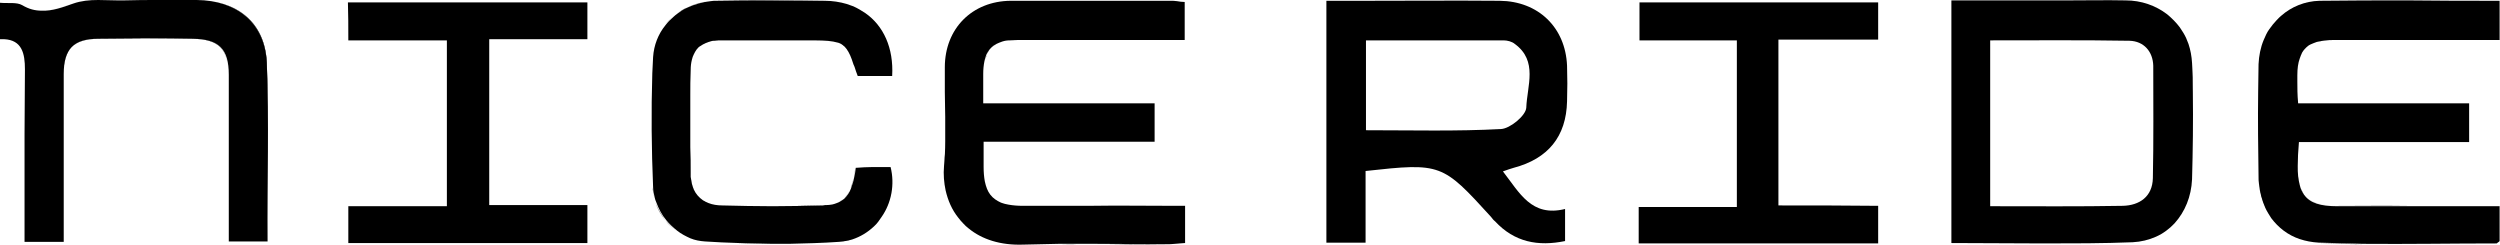 <?xml version="1.0" encoding="utf-8"?>
<!-- Generator: Adobe Illustrator 19.2.1, SVG Export Plug-In . SVG Version: 6.00 Build 0)  -->
<svg version="1.1" id="Layer_1" xmlns="http://www.w3.org/2000/svg" xmlns:xlink="http://www.w3.org/1999/xlink" x="0px" y="0px"
	 viewBox="0 0 631.6 61.8" style="enable-background:new 0 0 631.6 61.8;" xml:space="preserve">
<g>
	<path d="M214.9,47.6c0.3-0.8,0.6-1.8,0.8-2.8C215.5,45.9,215.3,46.8,214.9,47.6z"/>
	<path d="M220.5,42.2c0.7,0,1.5,0,2.2,0C222,42.2,221.2,42.2,220.5,42.2z"/>
	<path d="M211.8,10.7c-0.4-0.1-0.8-0.3-1.3-0.3C211,10.4,211.5,10.6,211.8,10.7z"/>
	<path d="M213.2,50.2c0.7-0.7,1.3-1.5,1.7-2.6C214.5,48.7,213.9,49.6,213.2,50.2z"/>
	<path d="M195.1,52.1c4.3,0,8.5-0.1,12.7-0.2C203.6,52.1,199.4,52.1,195.1,52.1z"/>
	<path d="M208.8,51.9c0.9-0.1,1.8-0.3,2.5-0.5C210.6,51.6,209.8,51.8,208.8,51.9z"/>
	<path d="M212,51c0.4-0.2,0.8-0.5,1.2-0.8C212.8,50.5,212.5,50.8,212,51z"/>
	<path d="M174.3,60.3c-1.2-0.5-2.3-1.1-3.3-1.9C172,59.2,173.1,59.8,174.3,60.3z"/>
	<path d="M194.9,61.6c-2.8,0-5.7-0.1-8.5-0.2C189.3,61.6,192.1,61.6,194.9,61.6z"/>
	<path d="M173.6,1.9c1.8-0.9,3.7-1.4,5.8-1.6C177.3,0.5,175.4,1.1,173.6,1.9z"/>
	<path d="M180.9,0.2c4.6-0.1,9.2-0.1,13.7-0.1C190.1,0.1,185.5,0.2,180.9,0.2z"/>
	<path d="M174.4,37.2c0-2.2,0-4.3,0-6.5C174.4,32.9,174.4,35,174.4,37.2z"/>
	<path d="M168.1,55.7c-1.1-1.4-2-2.9-2.5-4.5C166.2,52.8,167.1,54.3,168.1,55.7z"/>
	<path d="M168.1,55.7c0.8,1,1.8,1.9,2.8,2.7C169.9,57.6,169,56.7,168.1,55.7z"/>
	<path d="M164.7,18.5c-0.3,9.6-0.2,19.2,0.2,28.8c0,0.9,0.2,1.7,0.4,2.6c-0.2-0.8-0.3-1.7-0.4-2.6C164.5,37.7,164.4,28.1,164.7,18.5
		z"/>
	<path d="M169.9,4.3c-0.7,0.6-1.4,1.3-2,2.1C168.5,5.6,169.2,5,169.9,4.3z"/>
	<path d="M220.5,42.2c-1.5,0-2.9,0.1-4.4,0.2c-0.1,0.9-0.2,1.6-0.4,2.4c0.1-0.7,0.3-1.5,0.4-2.4C217.6,42.3,219,42.2,220.5,42.2z"/>
	<path d="M171.1,3.4c0.8-0.6,1.6-1.1,2.5-1.5C172.7,2.4,171.9,2.9,171.1,3.4z"/>
	<path d="M215.3,15c-0.6-1.5-1.1-2.5-1.8-3.2C214.1,12.4,214.7,13.5,215.3,15z"/>
	<path d="M212.5,11c-0.2-0.1-0.5-0.2-0.7-0.3C212.1,10.8,212.3,10.9,212.5,11z"/>
	<path d="M213.4,11.7c-0.3-0.3-0.6-0.5-0.9-0.7C212.9,11.2,213.2,11.4,213.4,11.7z"/>
	<path d="M215.9,16.8c-0.2-0.5-0.3-0.9-0.5-1.3C215.6,15.9,215.8,16.4,215.9,16.8z"/>
	<path d="M255.4,0.2c6.7,0,13.5,0,20.2,0C268.9,0.2,262.1,0.2,255.4,0.2c-9.7,0.1-16.6,7-16.6,16.8c0,1,0,2.1,0,3.1c0-1,0-2.1,0-3.1
		C238.8,7.2,245.7,0.3,255.4,0.2z"/>
	<path d="M280.9,26c-3.5,0-7,0-10.5,0c-3.6,0-7.1,0-10.8,0c3.6,0,7.2,0,10.8,0C274,26,277.4,26,280.9,26z"/>
	<path d="M242.2,55.1c0.8,1,1.6,1.9,2.6,2.7C243.8,56.9,242.9,56.1,242.2,55.1z"/>
	<path d="M238.6,42c0.2-2.1,0.2-4.1,0.3-6.2C238.8,37.8,238.7,39.9,238.6,42c-0.2,2.2,0,4.3,0.4,6.2C238.6,46.3,238.4,44.2,238.6,42
		z"/>
	<path d="M272.1,61.6c1.5,0,3,0,4.5,0C275.1,61.6,273.6,61.6,272.1,61.6z"/>
	<path d="M265.6,10.1C265.6,10.1,265.6,10.1,265.6,10.1C265.6,10.1,265.6,10.1,265.6,10.1z"/>
	<path d="M238.9,29.5c0-2.1-0.1-4.2-0.1-6.3C238.8,25.3,238.8,27.4,238.9,29.5z"/>
	<path d="M294.6,61.7L294.6,61.7c-6,0-12-0.1-18-0.1C282.6,61.7,288.6,61.8,294.6,61.7z"/>
	<path d="M293.9,52c-5.9,0-11.8,0-17.7,0C282,52.1,288,52,293.9,52z"/>
	<path d="M123.7,51.8L123.7,51.8c0-14.1,0-27.7,0-41.9h0C123.7,24.2,123.7,37.8,123.7,51.8z"/>
	<path d="M24.7,9.8c-6.2,0.1-8.7,2.7-8.7,8.9c0,14,0,27.9,0,42.4h0c0-14.4,0-28.4,0-42.4C16.1,12.4,18.6,9.8,24.7,9.8
		c4,0,8-0.1,12-0.1C32.7,9.7,28.7,9.7,24.7,9.8z"/>
	<path d="M49.7,0c-3.1,0-6.2,0-9.2,0C43.5,0,46.6,0,49.7,0c10.2,0.1,17.2,5.6,17.7,15.7C68,30.7,67.5,45.7,67.5,61h0
		c0-15.3,0.5-30.3-0.2-45.2C66.9,5.7,59.8,0.1,49.7,0z"/>
	<path d="M10.4,2.7C8.8,2.7,7.3,2.3,5.6,1.3C4.2,0.5,2.1,0.9,0,0.7l0,0c2.1,0.2,4.2-0.2,5.6,0.6C7.3,2.3,8.8,2.7,10.4,2.7z"/>
	<path d="M0,9.9L0,9.9c0.3,0,0.7,0,1,0C0.7,9.9,0.3,9.9,0,9.9z"/>
	<path d="M29.6,0.1c-1.6,0-3.3-0.1-4.9-0.1C26.3,0,27.9,0.1,29.6,0.1z"/>
	<path d="M581.2,60.5c1.5,0.5,3.1,0.8,4.8,0.9c3.7,0.1,7.5,0.2,11.2,0.3c-3.7,0-7.5-0.1-11.2-0.3C584.3,61.3,582.7,61,581.2,60.5z"
		/>
	<path d="M597.3,10.1c2.6,0,5.2,0,7.7,0c2.2,0,4.4,0,6.6,0c-2.2,0-4.4,0-6.6,0C602.5,10.1,599.9,10.1,597.3,10.1z"/>
	<path d="M608.7,0.1c-7.6,0-15,0-22.5,0.1c-3.7,0.1-7.1,1.5-9.7,3.8c2.6-2.3,6-3.7,9.7-3.8C593.6,0.1,601.1,0.1,608.7,0.1z"/>
	<path d="M574,55.2c1.8,2.4,4.2,4.3,7.2,5.3C578.2,59.5,575.8,57.6,574,55.2z"/>
	<path d="M572.5,52.6c-0.9-1.9-1.4-3.9-1.6-6.1C571,48.7,571.6,50.8,572.5,52.6z"/>
	<path d="M572.1,10.2c0.4-0.9,0.9-1.9,1.4-2.7C572.9,8.3,572.5,9.2,572.1,10.2z"/>
	<path d="M576.4,4c-0.8,0.7-1.4,1.4-2.1,2.2C575,5.4,575.7,4.7,576.4,4z"/>
	<path d="M570.7,23.4c-0.1,7.1,0,14.2,0.1,21.4c0,0.6,0,1.1,0.1,1.7c-0.1-0.6-0.1-1.1-0.1-1.7C570.7,37.7,570.6,30.5,570.7,23.4z"/>
	<path d="M493,0.2L493,0.2c0,20.6,0,40.7,0,61.3c7.8,0,15.5,0.1,23.1,0.1c-7.6,0-15.3-0.1-23.1-0.1C493,40.9,493,20.8,493,0.2z"/>
	<path d="M414.1,52.2c0,3.3,0,6.1,0,9.2h0C414.1,58.4,414.1,55.6,414.1,52.2L414.1,52.2z"/>
	<path d="M292.9,10.1c-2.2,0-4.3,0-6.4,0C288.7,10.1,290.8,10.1,292.9,10.1z"/>
	<path d="M257.3,10.1c-0.8,0-1.6,0-2.2,0.1C255.8,10.1,256.5,10.1,257.3,10.1z"/>
	<path d="M255.1,10.2c-0.7,0.1-1.3,0.2-1.9,0.3C253.8,10.4,254.4,10.3,255.1,10.2z"/>
	<path d="M294.6,61.7c0.8,0,1.6,0,2.4-0.1C296.2,61.7,295.4,61.7,294.6,61.7L294.6,61.7z"/>
	<path d="M265.6,10.1c2.7,0,5.5,0,8.2,0c4.2,0,8.4,0,12.7,0c-4.3,0-8.5,0-12.7,0C271.1,10.1,268.3,10.1,265.6,10.1z"/>
	<path d="M248.4,37.6c0-0.6,0-1.2,0-1.8h0C248.4,36.4,248.4,37,248.4,37.6z"/>
	<path d="M250,12.5c-0.3,0.4-0.6,0.8-0.8,1.3C249.5,13.4,249.7,12.9,250,12.5z"/>
	<path d="M248.4,26L248.4,26c0-2.8,0-5.1,0-7.4C248.4,20.9,248.4,23.2,248.4,26z"/>
	<path d="M250,12.5c0.6-0.8,1.4-1.3,2.4-1.7C251.4,11.2,250.6,11.8,250,12.5z"/>
	<path d="M297.6,0.3c-0.6-0.1-1.2-0.1-1.7-0.1c-6.7,0-13.5,0-20.2,0c6.7,0,13.5,0,20.2,0C296.4,0.2,297,0.2,297.6,0.3z"/>
	<path d="M267.6,61.7c1.5,0,3,0,4.5,0C270.6,61.6,269.1,61.7,267.6,61.7z"/>
	<path d="M257.3,10.1c2.7,0,5.5,0,8.2,0C262.8,10.1,260.1,10.1,257.3,10.1z"/>
	<path d="M249.3,13.9c-0.2,0.5-0.4,1-0.5,1.7C248.9,14.9,249,14.4,249.3,13.9z"/>
	<path d="M248.7,45.8c0.3,1.4,0.7,2.5,1.4,3.4C249.4,48.3,249,47.2,248.7,45.8z"/>
	<path d="M276.1,52.1c-5.9,0-11.8,0-17.7,0C264.3,52.1,270.2,52.1,276.1,52.1z"/>
	<path d="M248.4,42.1c0,1.4,0.1,2.6,0.3,3.6C248.5,44.7,248.4,43.5,248.4,42.1c0-1.5,0-2.9,0-4.6C248.4,39.2,248.4,40.7,248.4,42.1z
		"/>
	<path d="M252.8,51.2c0.6,0.2,1.2,0.4,1.9,0.5C254,51.6,253.3,51.4,252.8,51.2z"/>
	<path d="M293.9,52c-5.9,0-11.8,0-17.7,0s-11.8,0-17.7,0c-1.4,0-2.6-0.1-3.7-0.3c-0.7-0.1-1.4-0.3-1.9-0.5c-1.1-0.5-2-1.1-2.7-2
		s-1.1-2-1.4-3.4c-0.2-1.1-0.3-2.3-0.3-3.6c0-1.5,0-2.9,0-4.6c0-0.6,0-1.2,0-1.8h0c14.8,0,28.9,0,43.2,0c0-3.5,0-6.4,0-9.7
		c-3.6,0-7.2,0-10.7,0s-7,0-10.5,0c-3.6,0-7.1,0-10.8,0s-7.4,0-11.3,0h0c0-2.8,0-5.1,0-7.4c0-1.2,0.1-2.2,0.3-3.2
		c0.1-0.6,0.3-1.2,0.5-1.7s0.5-0.9,0.8-1.3c0.6-0.8,1.4-1.3,2.4-1.7c0.3-0.1,0.5-0.2,0.8-0.3c0.6-0.2,1.2-0.3,1.9-0.3
		s1.4-0.1,2.2-0.1c2.7,0,5.5,0,8.2,0c0,0,0,0,0,0c2.7,0,5.5,0,8.2,0c4.2,0,8.4,0,12.7,0c2.1,0,4.3,0,6.4,0c2.2,0,4.3,0,6.5,0
		c0-3.5,0-6.4,0-9.6c-0.7,0-1.3-0.1-1.9-0.2c-0.6-0.1-1.2-0.1-1.7-0.1c-6.7,0-13.5,0-20.2,0c-6.7,0-13.5,0-20.2,0
		c-9.7,0.1-16.6,7-16.6,16.8c0,1,0,2.1,0,3.1s0,2.1,0,3.1c0,2.1,0.1,4.2,0.1,6.3c0,2.1,0,4.2,0,6.2c0,2.1-0.1,4.2-0.3,6.2
		c-0.2,2.2,0,4.3,0.4,6.2c0.6,2.6,1.6,4.9,3.2,6.9c0.8,1,1.6,1.9,2.6,2.7c3.4,2.8,8.1,4.3,13.8,4.1c3-0.1,6-0.1,9-0.2
		c1.5,0,3,0,4.5,0s3,0,4.5,0c6,0,12,0.1,18,0.1c0.8,0,1.6,0,2.4-0.1c0.8-0.1,1.6-0.1,2.5-0.2c0-3.3,0-6,0-9.4
		C297.4,52,295.7,52,293.9,52z"/>
	<path d="M580.5,44.4c0.1,0.8,0.2,1.5,0.4,2.2C580.8,45.9,580.6,45.2,580.5,44.4z"/>
	<path d="M581.6,13.2c-0.3,0.5-0.5,1-0.6,1.5C581.1,14.2,581.4,13.7,581.6,13.2z"/>
	<path d="M584.5,10.8c-0.5,0.2-1,0.5-1.4,0.7C583.5,11.3,584,11,584.5,10.8z"/>
	<path d="M624.9,10.1c-2.2,0-4.4,0-6.7,0C620.5,10.1,622.7,10.1,624.9,10.1z"/>
	<path d="M589.6,10.1c-1.7,0-3.1,0.2-4.2,0.5C586.5,10.2,587.9,10.1,589.6,10.1c2.6,0,5.2,0,7.7,0C594.7,10.1,592.2,10.1,589.6,10.1
		z"/>
	<path d="M580.9,46.6c0.3,1,0.6,1.8,1.1,2.5C581.6,48.4,581.2,47.6,580.9,46.6z"/>
	<path d="M590.5,52c5.9,0,11.8,0,17.7,0C602.4,52.1,596.4,52,590.5,52c-4.3,0-6.9-0.8-8.4-2.9C583.6,51.2,586.3,52,590.5,52z"/>
	<path d="M631.1,61.4c0.1-0.1,0.2-0.2,0.4-0.3C631.3,61.2,631.2,61.3,631.1,61.4z"/>
	<path d="M580.4,25.9L580.4,25.9c0-2,0-3.6,0-5.3C580.4,22.2,580.4,23.9,580.4,25.9z"/>
	<path d="M580.4,20.6c0-0.5,0-1.1,0-1.6c0-1.7,0.2-3.1,0.6-4.2c0.2-0.6,0.4-1.1,0.6-1.5c0.4-0.7,0.9-1.2,1.5-1.7
		c0.4-0.3,0.9-0.5,1.4-0.7c0.3-0.1,0.5-0.2,0.8-0.3c1.2-0.3,2.6-0.5,4.2-0.5c2.6,0,5.2,0,7.7,0c2.6,0,5.2,0,7.7,0c2.2,0,4.4,0,6.6,0
		c2.2,0,4.4,0,6.6,0c2.2,0,4.4,0,6.7,0c2.2,0,4.5,0,6.7,0c0-3.5,0-6.4,0-9.9c-7.8,0-15.4,0-23-0.1c-7.6,0-15,0-22.5,0.1
		c-3.7,0.1-7.1,1.5-9.7,3.8c-0.8,0.7-1.4,1.4-2.1,2.2c-0.3,0.4-0.6,0.8-0.9,1.2c-0.6,0.8-1,1.8-1.4,2.7c-0.8,1.9-1.2,4-1.3,6.1
		c0,2.4-0.1,4.7-0.1,7.1c-0.1,7.1,0,14.2,0.1,21.4c0,0.6,0,1.1,0.1,1.7c0.2,2.2,0.8,4.3,1.6,6.1c0.4,0.9,1,1.8,1.5,2.6
		c1.8,2.4,4.2,4.3,7.2,5.3c1.5,0.5,3.1,0.8,4.8,0.9c3.7,0.1,7.5,0.2,11.2,0.3c11.2,0.1,22.5-0.1,33.7-0.1c0.1,0,0.1,0,0.2-0.1
		c0.1-0.1,0.2-0.2,0.4-0.3c0.1-0.1,0.1-0.1,0.2-0.2c0-2.8,0-5.6,0-8.8c-2,0-3.8,0-5.6,0c-5.9,0-11.8,0-17.7,0c-5.9,0-11.8,0-17.7,0
		c-4.3,0-6.9-0.8-8.4-2.9c-0.5-0.7-0.9-1.5-1.1-2.5c-0.2-0.7-0.3-1.4-0.4-2.2s-0.1-1.7-0.1-2.6c0-1.8,0.1-3.6,0.3-6
		c14.6,0,28.8,0,43,0c0-3.6,0-6.5,0-9.8c-14.5,0-28.6,0-43.2,0h0C580.4,23.9,580.4,22.2,580.4,20.6z"/>
	<path d="M554,23.3c0-2.5-0.1-4.9-0.2-7.4c-0.1-1.7-0.4-3.3-0.9-4.8c0.5,1.5,0.8,3.1,0.9,4.8C553.8,18.4,553.9,20.9,554,23.3z"/>
	<path d="M550.7,7c-0.9-1.2-2-2.3-3.2-3.3C548.7,4.7,549.8,5.8,550.7,7z"/>
	<path d="M549.4,56.5c-1.3,1.4-2.9,2.6-4.7,3.4C546.5,59.1,548.1,57.9,549.4,56.5z"/>
	<path d="M550.7,7c0.6,0.8,1.1,1.7,1.6,2.7C551.8,8.7,551.3,7.8,550.7,7z"/>
	<path d="M553.8,45.4c0.2-7.4,0.3-14.7,0.2-22.1C554.1,30.7,554,38.1,553.8,45.4z"/>
	<path d="M554,23.3c0-2.5-0.1-4.9-0.2-7.4c-0.1-1.7-0.4-3.3-0.9-4.8c-0.2-0.5-0.4-1-0.6-1.5c-0.4-0.9-1-1.8-1.6-2.7
		c-0.9-1.2-2-2.3-3.2-3.3c-2.9-2.2-6.5-3.5-10.5-3.5c-4.8-0.1-9.7,0-14.5,0c-9.8,0-19.5,0-29.5,0c0,20.6,0,40.7,0,61.3
		c7.8,0,15.5,0.1,23.1,0.1s15.2,0,22.7-0.3c2.1-0.1,4.1-0.6,5.9-1.4c1.8-0.8,3.4-2,4.7-3.4c2.6-2.9,4.2-6.7,4.4-11.1
		C554,38.1,554.1,30.7,554,23.3z M543.9,45c-0.1,4.7-3.4,6.9-7.6,7c-11,0.2-21.9,0.1-33.5,0.1c0-14.2,0-27.8,0-41.9
		c11.9,0,23.6-0.1,35.2,0.1c3.6,0.1,5.9,2.7,6,6.3C544,26,544.1,35.5,543.9,45z"/>
	<path d="M88,0.6c0,3.2,0,6,0,9.6h0C88,6.6,88,3.8,88,0.6L88,0.6z"/>
	<path d="M88.1,52.2c0,3.5,0,6.3,0,9.3h0C88.1,58.4,88.1,55.7,88.1,52.2L88.1,52.2z"/>
	<path d="M113,10.2L113,10.2c0,14.1,0,27.7,0,41.9h0C113,37.9,113,24.3,113,10.2z"/>
	<path d="M88,10.2c8.6,0,16.7,0,24.9,0h0c0,14.1,0,27.7,0,41.9h0c-8.5,0-16.7,0-24.9,0c0,3.5,0,6.3,0,9.3c20.3,0,40.4,0,60.4,0
		c0-3.3,0-6.2,0-9.6c-8.4,0-16.5,0-24.8,0h0c0-14.1,0-27.7,0-41.9h0c8.5,0,16.7,0,24.8,0c0-3.6,0-6.5,0-9.3c-20.4,0-40.5,0-60.5,0
		C88,3.8,88,6.6,88,10.2z"/>
	<path d="M222.7,54.7c2.4-3.5,3.3-8.1,2.2-12.5c-0.7,0-1.4,0-2.2,0c0.7,0,1.5,0,2.2,0C226,46.6,225.1,51.1,222.7,54.7z"/>
	<path d="M179.6,10.4c-1.1,0.2-1.9,0.6-2.7,1.2C177.7,11,178.6,10.6,179.6,10.4z"/>
	<path d="M175.3,13.7c-0.2,0.4-0.4,0.9-0.5,1.4C174.9,14.6,175.1,14.1,175.3,13.7z"/>
	<path d="M180.5,10.2c0.6-0.1,1.2-0.1,1.8-0.1c3.6,0,7.2,0,10.7,0c-3.6,0-7.2,0-10.7,0C181.6,10.1,181,10.1,180.5,10.2z"/>
	<path d="M214,1c-1.7-0.5-3.6-0.8-5.5-0.8c-4.6,0-9.2,0-13.7-0.1c4.6,0,9.2,0,13.7,0.1C210.4,0.2,212.3,0.5,214,1z"/>
	<path d="M215.2,60.4c-1,0.3-2.2,0.6-3.3,0.6C213,61,214.2,60.8,215.2,60.4z"/>
	<path d="M199.2,61.6c-1.4,0-2.8,0-4.2,0C196.4,61.6,197.8,61.6,199.2,61.6z"/>
	<path d="M176,12.5c0.3-0.4,0.6-0.7,1-0.9C176.6,11.8,176.3,12.1,176,12.5z"/>
	<path d="M215.6,1.6c1.1,0.5,2.1,1,3,1.7C217.7,2.6,216.7,2.1,215.6,1.6z"/>
	<path d="M174.4,30.7c0-2.2,0-4.3,0-6.5C174.4,26.4,174.4,28.5,174.4,30.7z"/>
	<path d="M174.5,44.6c0,0.6,0.1,1.2,0.3,1.7C174.6,45.9,174.5,45.3,174.5,44.6z"/>
	<path d="M177.5,50.7c0.4,0.3,0.9,0.5,1.4,0.7C178.4,51.2,177.9,50.9,177.5,50.7z"/>
	<path d="M174.7,46.4c0.1,0.5,0.3,1,0.5,1.5C175,47.4,174.9,46.9,174.7,46.4z"/>
	<path d="M222.7,54.7c-0.6,0.9-1.3,1.7-2,2.5C221.4,56.4,222.1,55.6,222.7,54.7z"/>
	<path d="M218.6,3.3c-0.9-0.6-1.9-1.2-3-1.7c-0.5-0.2-1.1-0.4-1.7-0.6c-1.7-0.5-3.6-0.8-5.5-0.8c-4.6,0-9.2,0-13.7-0.1
		c-4.6,0-9.2,0-13.7,0.1c-0.5,0-1,0-1.5,0.1c-2,0.2-4,0.8-5.8,1.6c-0.9,0.4-1.7,0.9-2.5,1.5c-0.4,0.3-0.8,0.6-1.1,0.9
		c-0.7,0.6-1.4,1.3-2,2.1c-1.8,2.2-2.9,5-3.1,8c-0.1,1.4-0.1,2.7-0.2,4.1c-0.3,9.6-0.2,19.2,0.2,28.8c0,0.9,0.2,1.7,0.4,2.6
		c0.1,0.4,0.2,0.8,0.4,1.2c0.6,1.6,1.4,3.2,2.5,4.5c0.8,1,1.8,1.9,2.8,2.7c1,0.8,2.2,1.4,3.3,1.9c1.2,0.5,2.4,0.7,3.7,0.8
		c2.8,0.2,5.6,0.3,8.5,0.4s5.7,0.1,8.5,0.2c1.4,0,2.8,0,4.2,0c4.2-0.1,8.5-0.2,12.7-0.5c1.2-0.1,2.3-0.3,3.3-0.6
		c2.1-0.7,3.9-1.8,5.5-3.3c0.8-0.7,1.4-1.6,2-2.5c2.4-3.5,3.3-8.1,2.2-12.5c-0.7,0-1.4,0-2.2,0c-0.7,0-1.5,0-2.2,0
		c-1.5,0-2.9,0.1-4.4,0.2c-0.1,0.9-0.2,1.6-0.4,2.4c-0.2,1.1-0.5,2-0.8,2.8c-0.4,1.1-1,1.9-1.7,2.6c-0.4,0.3-0.8,0.6-1.2,0.8
		c-0.2,0.1-0.4,0.2-0.7,0.3c-0.7,0.3-1.5,0.5-2.5,0.5c-0.3,0-0.6,0-1,0.1c-4.2,0.1-8.5,0.2-12.7,0.2c-4.3,0-8.5-0.1-12.7-0.2
		c-1.3,0-2.5-0.2-3.5-0.6c-0.5-0.2-0.9-0.4-1.4-0.7c-1-0.7-1.8-1.6-2.3-2.7c-0.2-0.5-0.4-1-0.5-1.5c-0.1-0.5-0.2-1.1-0.3-1.7
		c0-0.3,0-0.6,0-1c0-2.2,0-4.3-0.1-6.5c0-2.2,0-4.3,0-6.5s0-4.3,0-6.5c0-2.2,0-4.3,0.1-6.5c0-1,0.1-1.8,0.3-2.6
		c0.1-0.5,0.3-1,0.5-1.4s0.4-0.8,0.7-1.2c0.3-0.4,0.6-0.7,1-0.9c0.7-0.5,1.6-0.9,2.7-1.2c0.3-0.1,0.5-0.1,0.8-0.1
		c0.6-0.1,1.2-0.1,1.8-0.1c3.6,0,7.2,0,10.7,0c3.6,0,7.2,0,10.7,0c3.1,0,5.2,0,6.8,0.3c0.5,0.1,0.9,0.2,1.3,0.3
		c0.3,0.1,0.5,0.2,0.7,0.3c0.3,0.2,0.6,0.4,0.9,0.7c0.7,0.7,1.3,1.8,1.8,3.2c0.1,0.2,0.1,0.4,0.2,0.6c0.1,0.4,0.3,0.8,0.5,1.3
		c0.2,0.7,0.5,1.5,0.8,2.3c2.8,0,5.6,0,8.7,0C225.8,12.1,223.2,6.5,218.6,3.3z"/>
	<path d="M6.2,34c0-5.5,0.1-11,0.1-16.5c0-3.9-0.7-7.4-5.3-7.6c4.6,0.2,5.3,3.7,5.3,7.6C6.3,23,6.2,28.5,6.2,34c0,8.9,0,17.9,0,27.1
		h0C6.2,51.9,6.2,42.9,6.2,34z"/>
	<path d="M18.4,0.9C20.3,0.2,22.4,0,24.6,0C22.4,0,20.3,0.2,18.4,0.9c-2.8,1-5.3,1.9-7.9,1.8C13,2.8,15.6,1.9,18.4,0.9z"/>
	<path d="M31.2,0.1C34.3,0,37.4,0,40.4,0C37.4,0,34.3,0,31.2,0.1c-0.5,0-1.1,0-1.6,0C30.1,0.1,30.7,0.1,31.2,0.1z"/>
	<path d="M57.7,55.9c0-12.3,0-24.7,0-37c0-6.6-2.4-9.1-9-9.1c-4,0-8-0.1-12-0.1c4,0,8,0,12,0.1c6.5,0.1,9,2.5,9,9.1
		C57.7,31.2,57.7,43.6,57.7,55.9c0,1.7,0,3.5,0,5.1h0C57.7,59.4,57.7,57.6,57.7,55.9z"/>
	<path d="M0,0.7c0,3.3,0,6,0,9.2h0C0,6.7,0,3.9,0,0.7L0,0.7z"/>
	<path d="M67.4,15.8C66.9,5.7,59.8,0.1,49.7,0c-3.1,0-6.2,0-9.2,0c-3.1,0-6.2,0-9.2,0.1c-0.5,0-1.1,0-1.6,0c-1.6,0-3.3-0.1-4.9-0.1
		c-2.2,0-4.3,0.2-6.3,0.9c-2.8,1-5.3,1.9-7.9,1.8C8.8,2.7,7.3,2.3,5.6,1.3C4.2,0.5,2.1,0.9,0,0.7c0,3.3,0,6,0,9.2c0.3,0,0.7,0,1,0
		c4.6,0.2,5.3,3.7,5.3,7.6c0,5.5-0.1,11-0.1,16.5c0,8.9,0,17.9,0,27.1c3.3,0,6.2,0,9.9,0c0-14.4,0-28.4,0-42.4
		c0-6.3,2.5-8.9,8.7-8.9c4,0,8-0.1,12-0.1c4,0,8,0,12,0.1c6.5,0.1,9,2.5,9,9.1c0,12.3,0,24.7,0,37c0,1.7,0,3.5,0,5.1
		c3.8,0,6.7,0,9.8,0C67.5,45.7,68,30.7,67.4,15.8z"/>
	<path d="M474.6,61.4L474.6,61.4c0-3.2,0-6.1,0-9.5h0C474.6,55.4,474.6,58.3,474.6,61.4z"/>
	<path d="M449.3,51.9L449.3,51.9c0-14.1,0-27.7,0-41.9h0C449.3,24.3,449.3,37.8,449.3,51.9z"/>
	<path d="M449.3,51.9L449.3,51.9c0-14.1,0-27.7,0-41.9h0c8.6,0,17,0,25.2,0c0-3.6,0-6.5,0-9.4c-20.4,0-40.4,0-60.3,0
		c0,3.3,0,6.2,0,9.6c8.4,0,16.5,0,24.6,0c0,14.2,0,27.9,0,42.1c-8.6,0-16.6,0-24.8,0c0,3.3,0,6.1,0,9.2c20.3,0,40.3,0,60.5,0
		c0-3.2,0-6.1,0-9.5C466,51.9,457.8,51.9,449.3,51.9z"/>
	<path d="M378.9,0.2c-11.5-0.1-23,0-34.5,0c-3.1,0-6.2,0-9.3,0c0,20.8,0,40.9,0,61.1c3.3,0,6.3,0,9.9,0c0-6.4,0-12.3,0-18.1
		c19.1-2.1,19.4-1.9,31.7,11.6c0.3,0.4,0.6,0.8,1,1.1c4.9,5.3,10.9,6.4,17.7,5c0-2.7,0-5.1,0-8.1c-8.5,2.1-11.5-4.1-15.7-9.5
		c1.2-0.4,1.9-0.7,2.7-0.9c8.7-2.3,13.3-7.9,13.5-16.8c0.1-3,0.1-6,0-9C395.5,6.9,388.6,0.3,378.9,0.2z M385.6,27.2
		c-0.1,2-4.1,5.3-6.4,5.4c-11.2,0.6-22.5,0.3-34.1,0.3c0-7.5,0-14.8,0-22.7c11.9,0,23.3,0,34.8,0c0.9,0,2.1,0.3,2.8,0.9
		C388.6,15.4,385.8,21.7,385.6,27.2z"/>
</g>
</svg>
